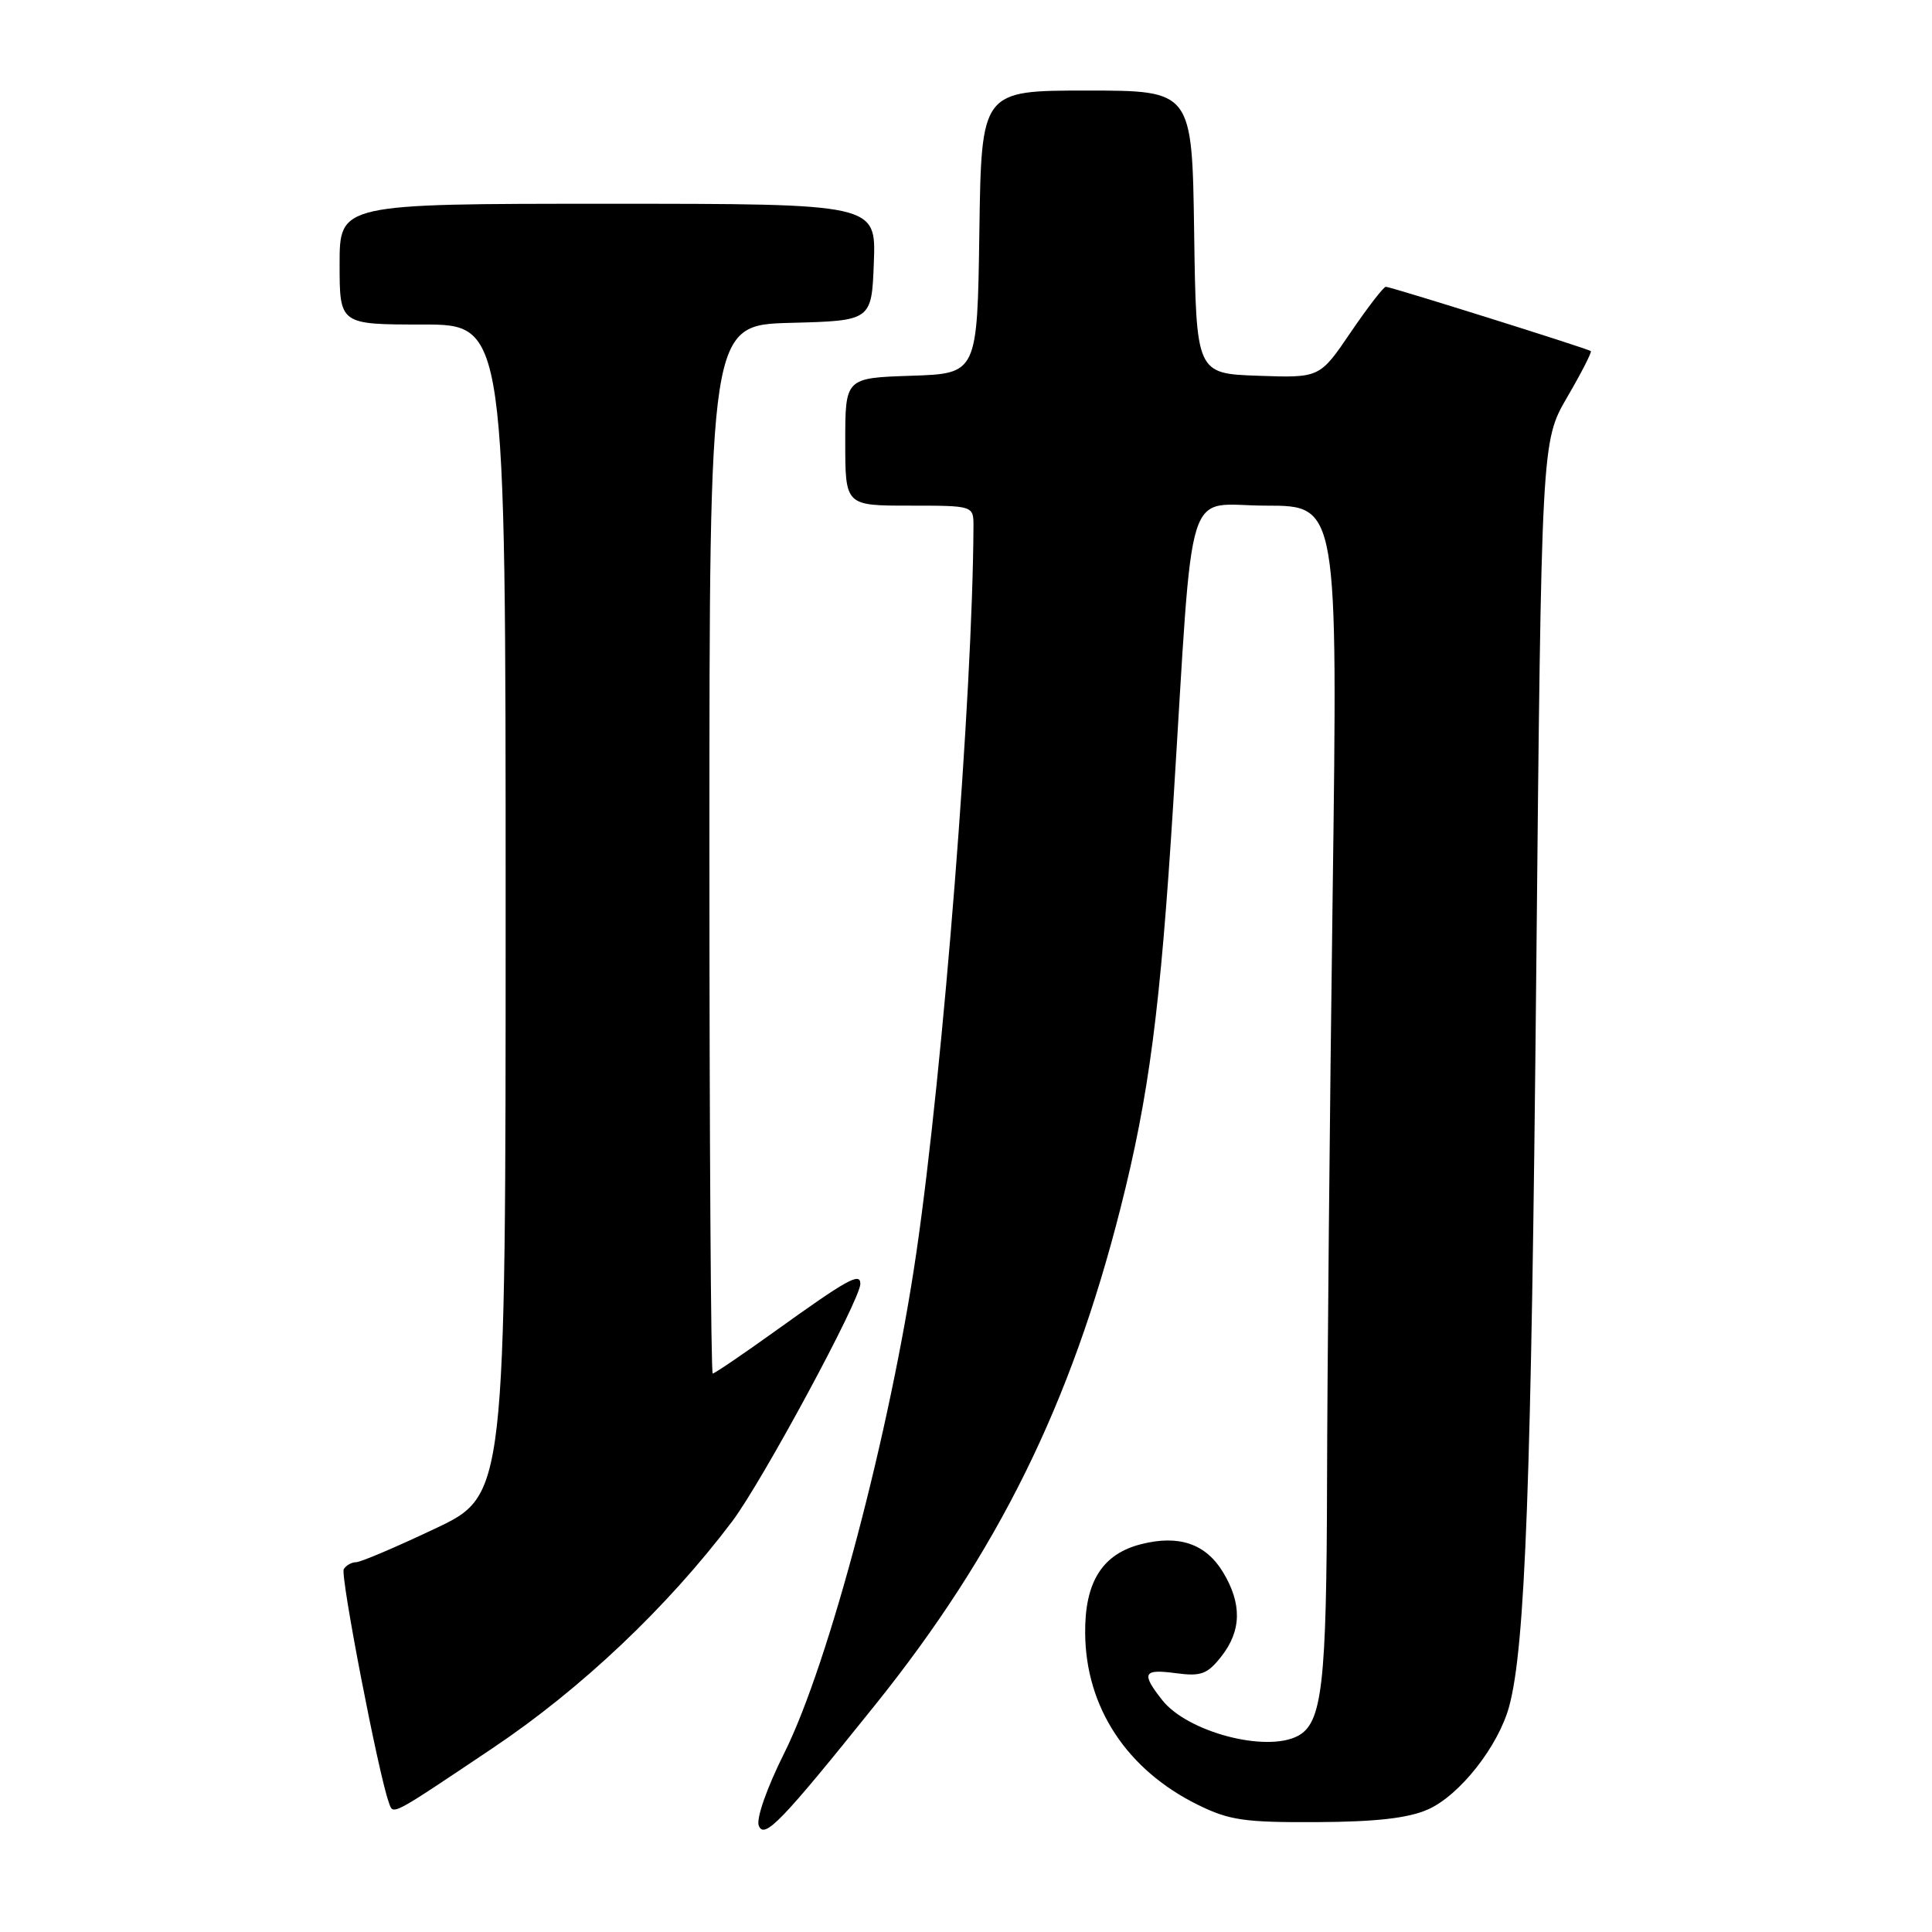 <?xml version="1.0" encoding="UTF-8" standalone="no"?>
<!DOCTYPE svg PUBLIC "-//W3C//DTD SVG 1.1//EN" "http://www.w3.org/Graphics/SVG/1.1/DTD/svg11.dtd" >
<svg xmlns="http://www.w3.org/2000/svg" xmlns:xlink="http://www.w3.org/1999/xlink" version="1.1" viewBox="0 0 256 256">
 <g >
 <path fill="currentColor"
d=" M 115.98 225.89 C 132.21 205.67 141.89 186.06 148.47 160.10 C 152.26 145.16 153.76 133.64 155.46 106.50 C 158.21 62.50 156.81 67.00 167.77 67.00 C 177.27 67.00 177.27 67.00 176.58 118.75 C 176.20 147.21 175.87 182.20 175.84 196.50 C 175.78 223.20 175.20 228.29 171.99 230.01 C 167.77 232.26 157.34 229.51 154.00 225.27 C 151.18 221.69 151.47 221.12 155.84 221.71 C 159.15 222.15 159.98 221.84 161.84 219.48 C 164.52 216.07 164.58 212.47 162.03 208.28 C 159.75 204.55 156.20 203.34 151.21 204.61 C 146.06 205.91 143.72 209.63 143.79 216.43 C 143.87 226.24 149.31 234.51 158.73 239.15 C 162.89 241.20 164.90 241.49 174.50 241.44 C 182.34 241.40 186.56 240.92 189.19 239.77 C 193.40 237.92 198.55 231.39 199.98 226.08 C 202.11 218.18 202.91 196.51 203.56 129.00 C 204.25 58.50 204.25 58.50 207.66 52.63 C 209.55 49.39 210.95 46.65 210.79 46.52 C 210.35 46.18 184.28 38.00 183.63 38.00 C 183.33 38.00 181.23 40.72 178.97 44.04 C 174.87 50.08 174.87 50.08 166.69 49.79 C 158.50 49.50 158.50 49.50 158.23 30.75 C 157.96 12.00 157.96 12.00 144.00 12.00 C 130.04 12.00 130.04 12.00 129.77 30.75 C 129.50 49.50 129.50 49.50 120.75 49.79 C 112.00 50.08 112.00 50.08 112.00 58.54 C 112.00 67.00 112.00 67.00 120.50 67.00 C 129.00 67.00 129.00 67.00 128.99 69.75 C 128.88 92.10 125.00 141.48 121.42 166.00 C 117.98 189.58 109.84 220.42 103.93 232.27 C 101.61 236.90 100.18 240.99 100.54 241.91 C 101.27 243.75 103.53 241.40 115.98 225.89 Z  M 65.26 231.65 C 77.02 223.77 88.45 212.94 97.02 201.59 C 100.99 196.32 114.00 172.22 114.00 170.12 C 114.00 168.55 112.34 169.47 102.66 176.42 C 98.38 179.49 94.68 182.00 94.44 182.00 C 94.20 182.00 94.00 150.74 94.00 112.53 C 94.00 43.07 94.00 43.07 104.75 42.78 C 115.50 42.50 115.50 42.50 115.79 34.75 C 116.08 27.00 116.08 27.00 80.54 27.00 C 45.00 27.00 45.00 27.00 45.00 35.00 C 45.00 43.00 45.00 43.00 56.00 43.00 C 67.00 43.00 67.00 43.00 67.00 120.56 C 67.00 198.13 67.00 198.13 57.63 202.56 C 52.48 205.00 47.78 207.00 47.19 207.00 C 46.60 207.00 45.86 207.41 45.55 207.92 C 45.06 208.71 50.14 235.03 51.52 238.83 C 52.13 240.53 51.52 240.86 65.26 231.65 Z "/>
</g>
</svg>